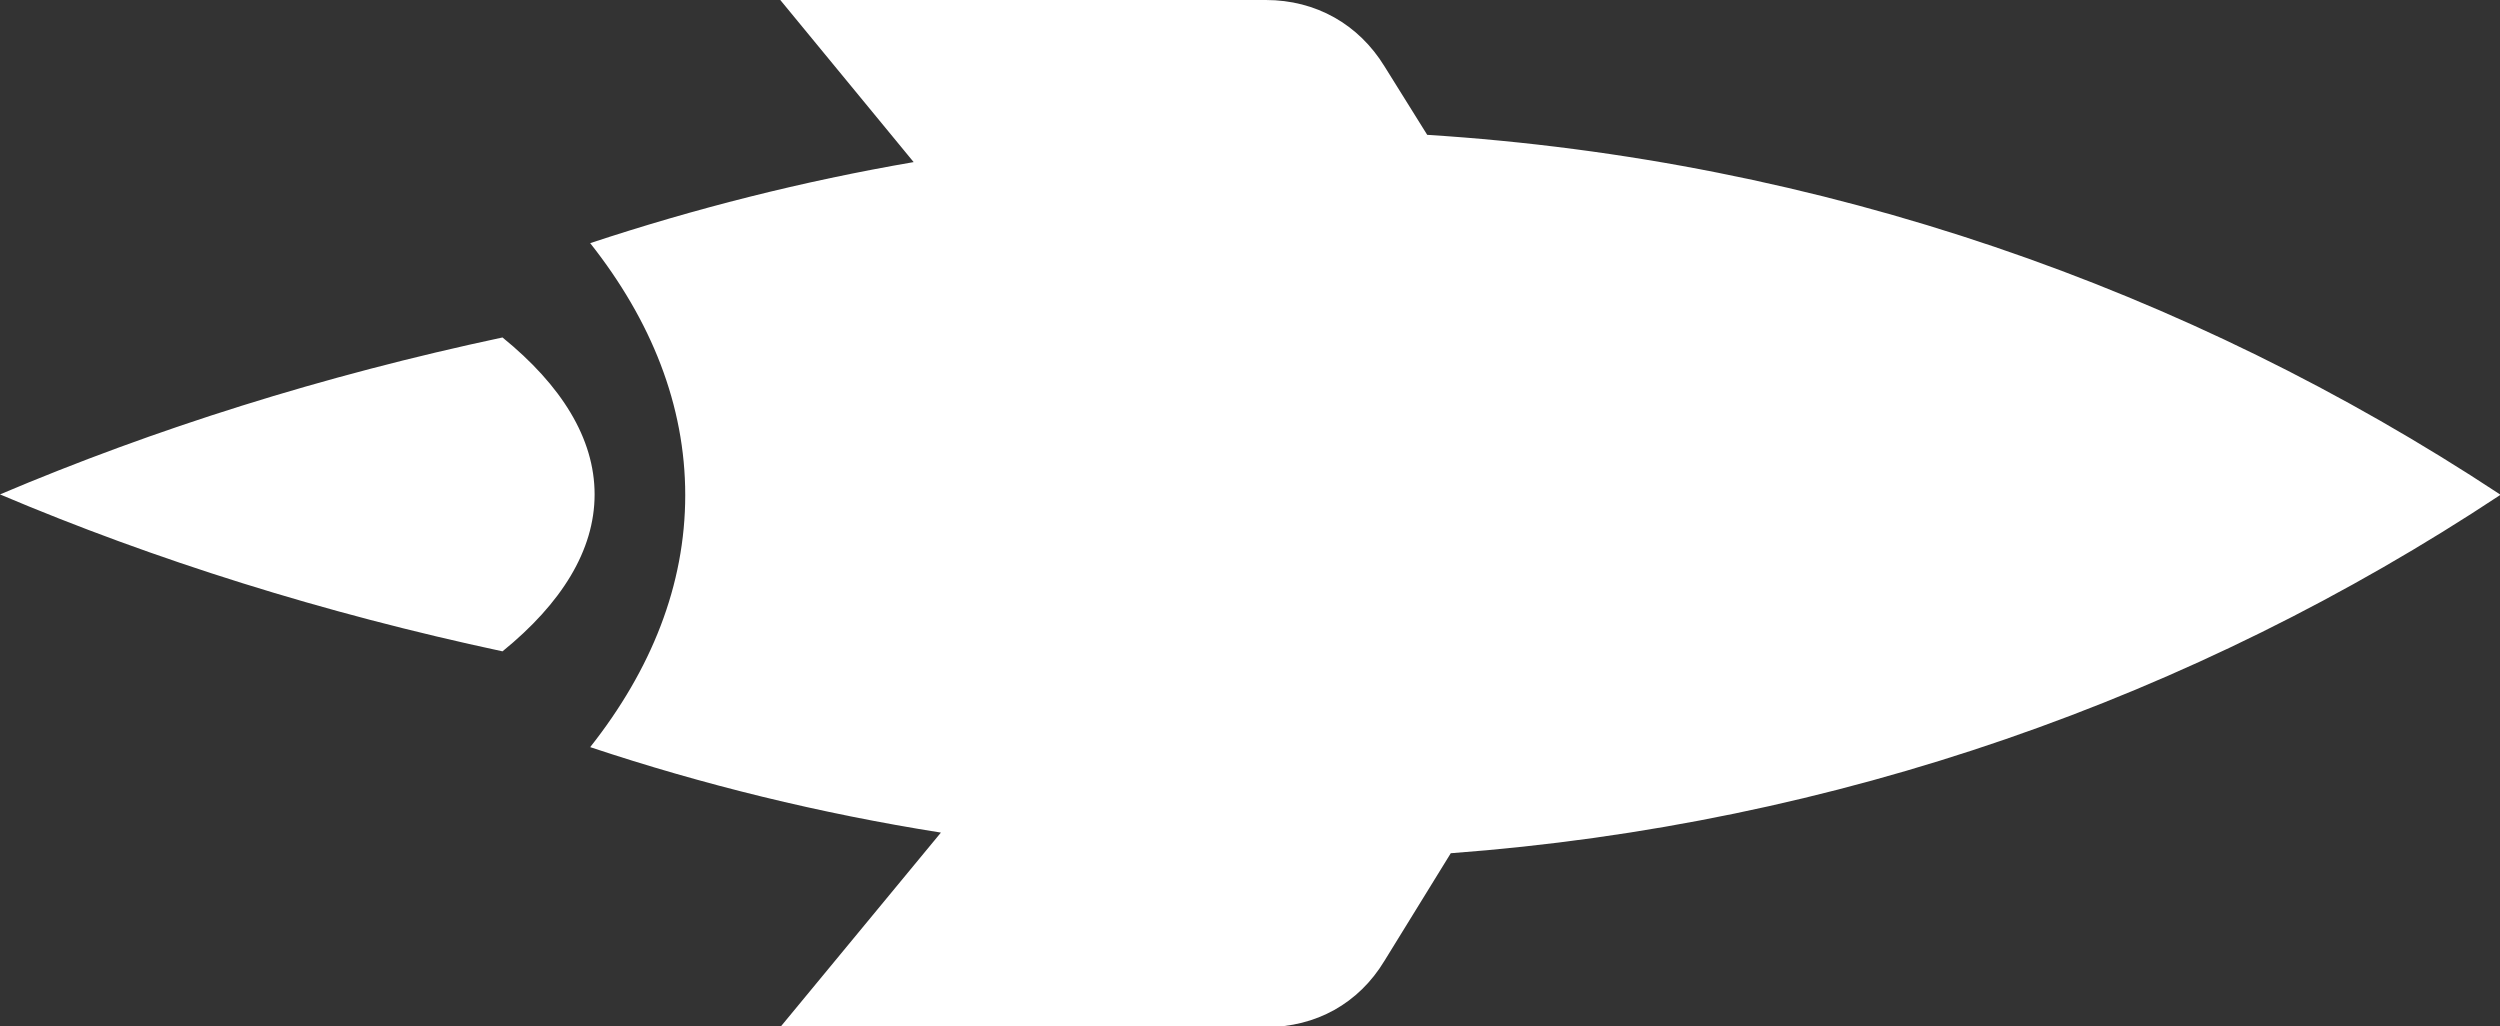 <?xml version="1.0" encoding="UTF-8"?>
<svg id="Layer_2" data-name="Layer 2" xmlns="http://www.w3.org/2000/svg" viewBox="0 0 33.93 13.93">
  <rect x="0" y="0" width="33.93" height="13.93" fill="#333333" stroke="none"/>
  <defs>
    <style>
      .cls-1 {
        fill: #fff;
        fill-rule: evenodd;
      }
    </style>
  </defs>
  <g id="Layer_1-2" data-name="Layer 1">
    <path class="cls-1" d="M33.93,6.71c-4.23-2.79-9.2-4.54-14.56-4.88l-.58-.93c-.35-.57-.93-.9-1.61-.9h-6.59l1.81,2.2c-1.51.26-2.97.63-4.39,1.1.83,1.05,1.29,2.2,1.29,3.42s-.46,2.37-1.29,3.42c1.53.51,3.12.9,4.76,1.16l-2.18,2.64h6.59c.68,0,1.26-.32,1.61-.9l.9-1.46c5.24-.39,10.1-2.12,14.24-4.86h0ZM6.82,4.58c.8.65,1.25,1.37,1.25,2.13s-.45,1.48-1.25,2.13c-2.43-.52-4.72-1.24-6.82-2.13,2.1-.89,4.38-1.61,6.82-2.13Z"/>
  </g>
</svg>